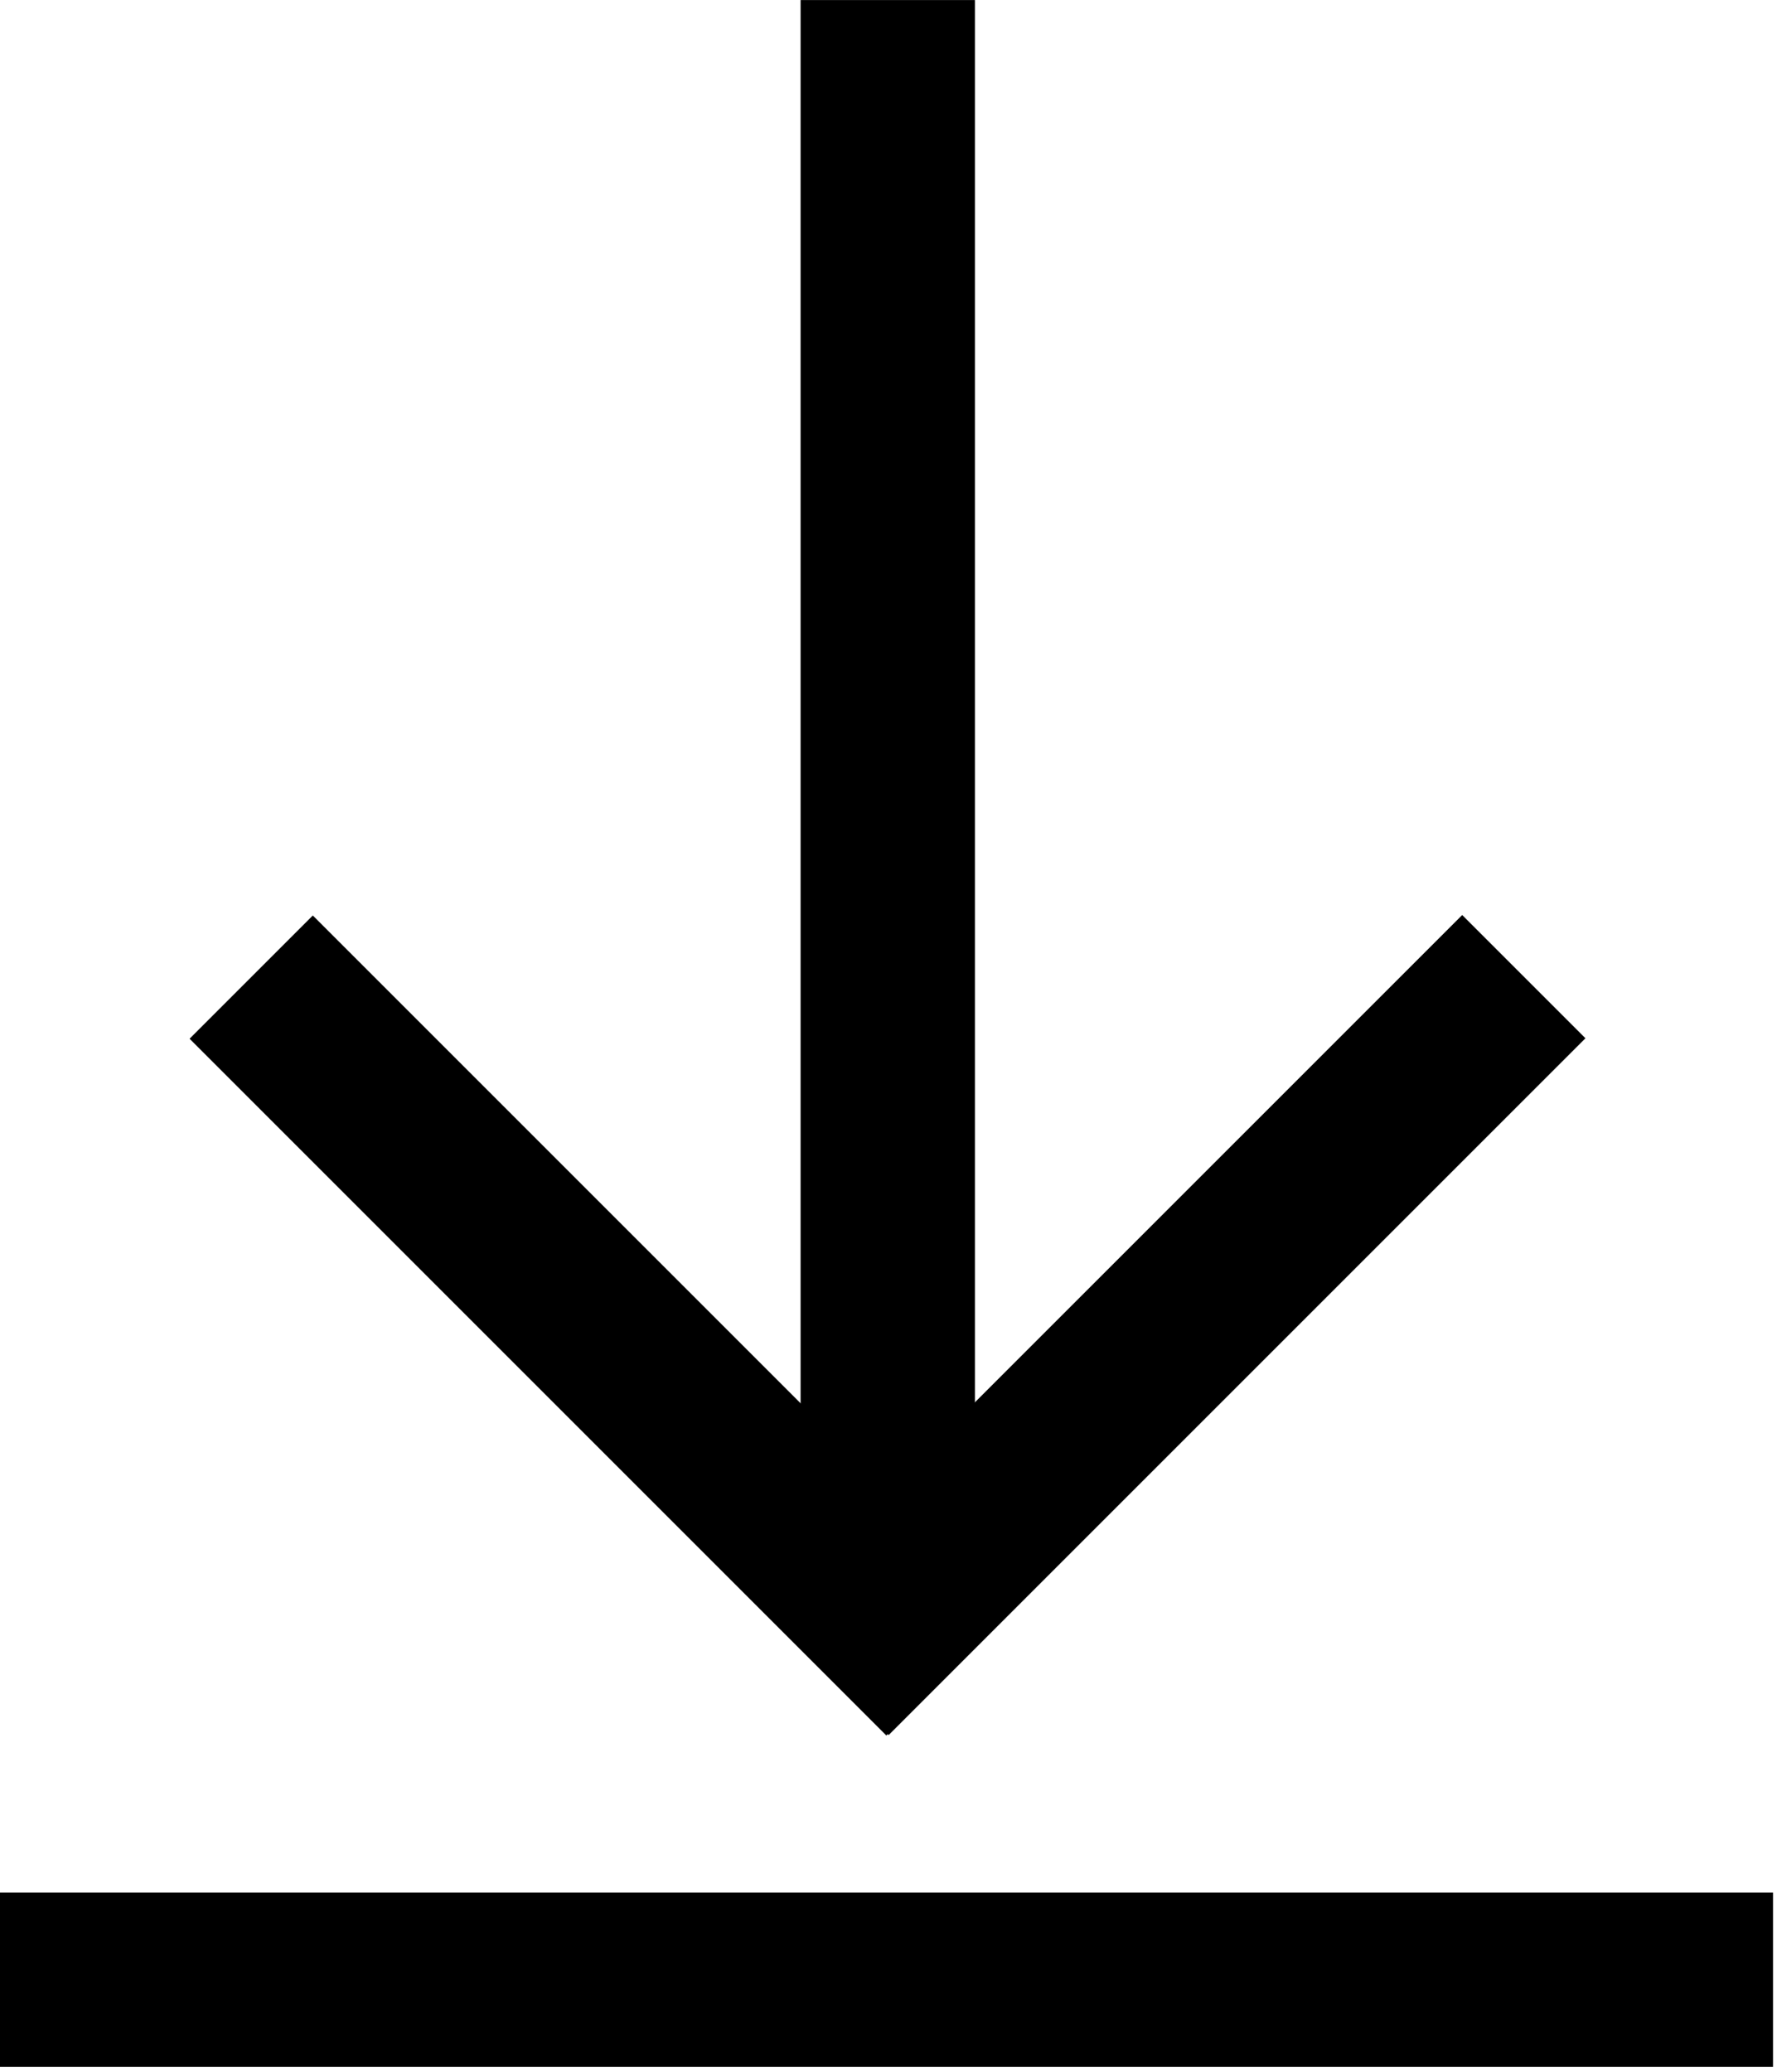 <?xml version="1.0" encoding="UTF-8" standalone="no"?>
<!DOCTYPE svg PUBLIC "-//W3C//DTD SVG 1.1//EN" "http://www.w3.org/Graphics/SVG/1.1/DTD/svg11.dtd">
<svg width="100%" height="100%" viewBox="0 0 223 260" version="1.1" xmlns="http://www.w3.org/2000/svg" xmlns:xlink="http://www.w3.org/1999/xlink" xml:space="preserve" xmlns:serif="http://www.serif.com/" style="fill-rule:evenodd;clip-rule:evenodd;stroke-linejoin:round;stroke-miterlimit:1.414;">
    <g transform="matrix(3.125,0,0,3.125,0,0)">
        <g transform="matrix(5.4927e-17,-0.897,1,6.12323e-17,-54.85,76.965)">
            <rect x="14.6" y="87" width="71.2" height="7"/>
        </g>
        <g transform="matrix(1,0,0,1,-14.6,-11)">
            <rect x="14.6" y="87" width="71.2" height="7"/>
        </g>
        <g transform="matrix(-0.393,-0.393,0.707,-0.707,-20.177,136.941)">
            <rect x="14.6" y="87" width="71.2" height="7"/>
        </g>
        <g transform="matrix(0.393,-0.393,0.707,0.707,-36.51,8.955)">
            <rect x="14.6" y="87" width="71.2" height="7"/>
        </g>
    </g>
</svg>
